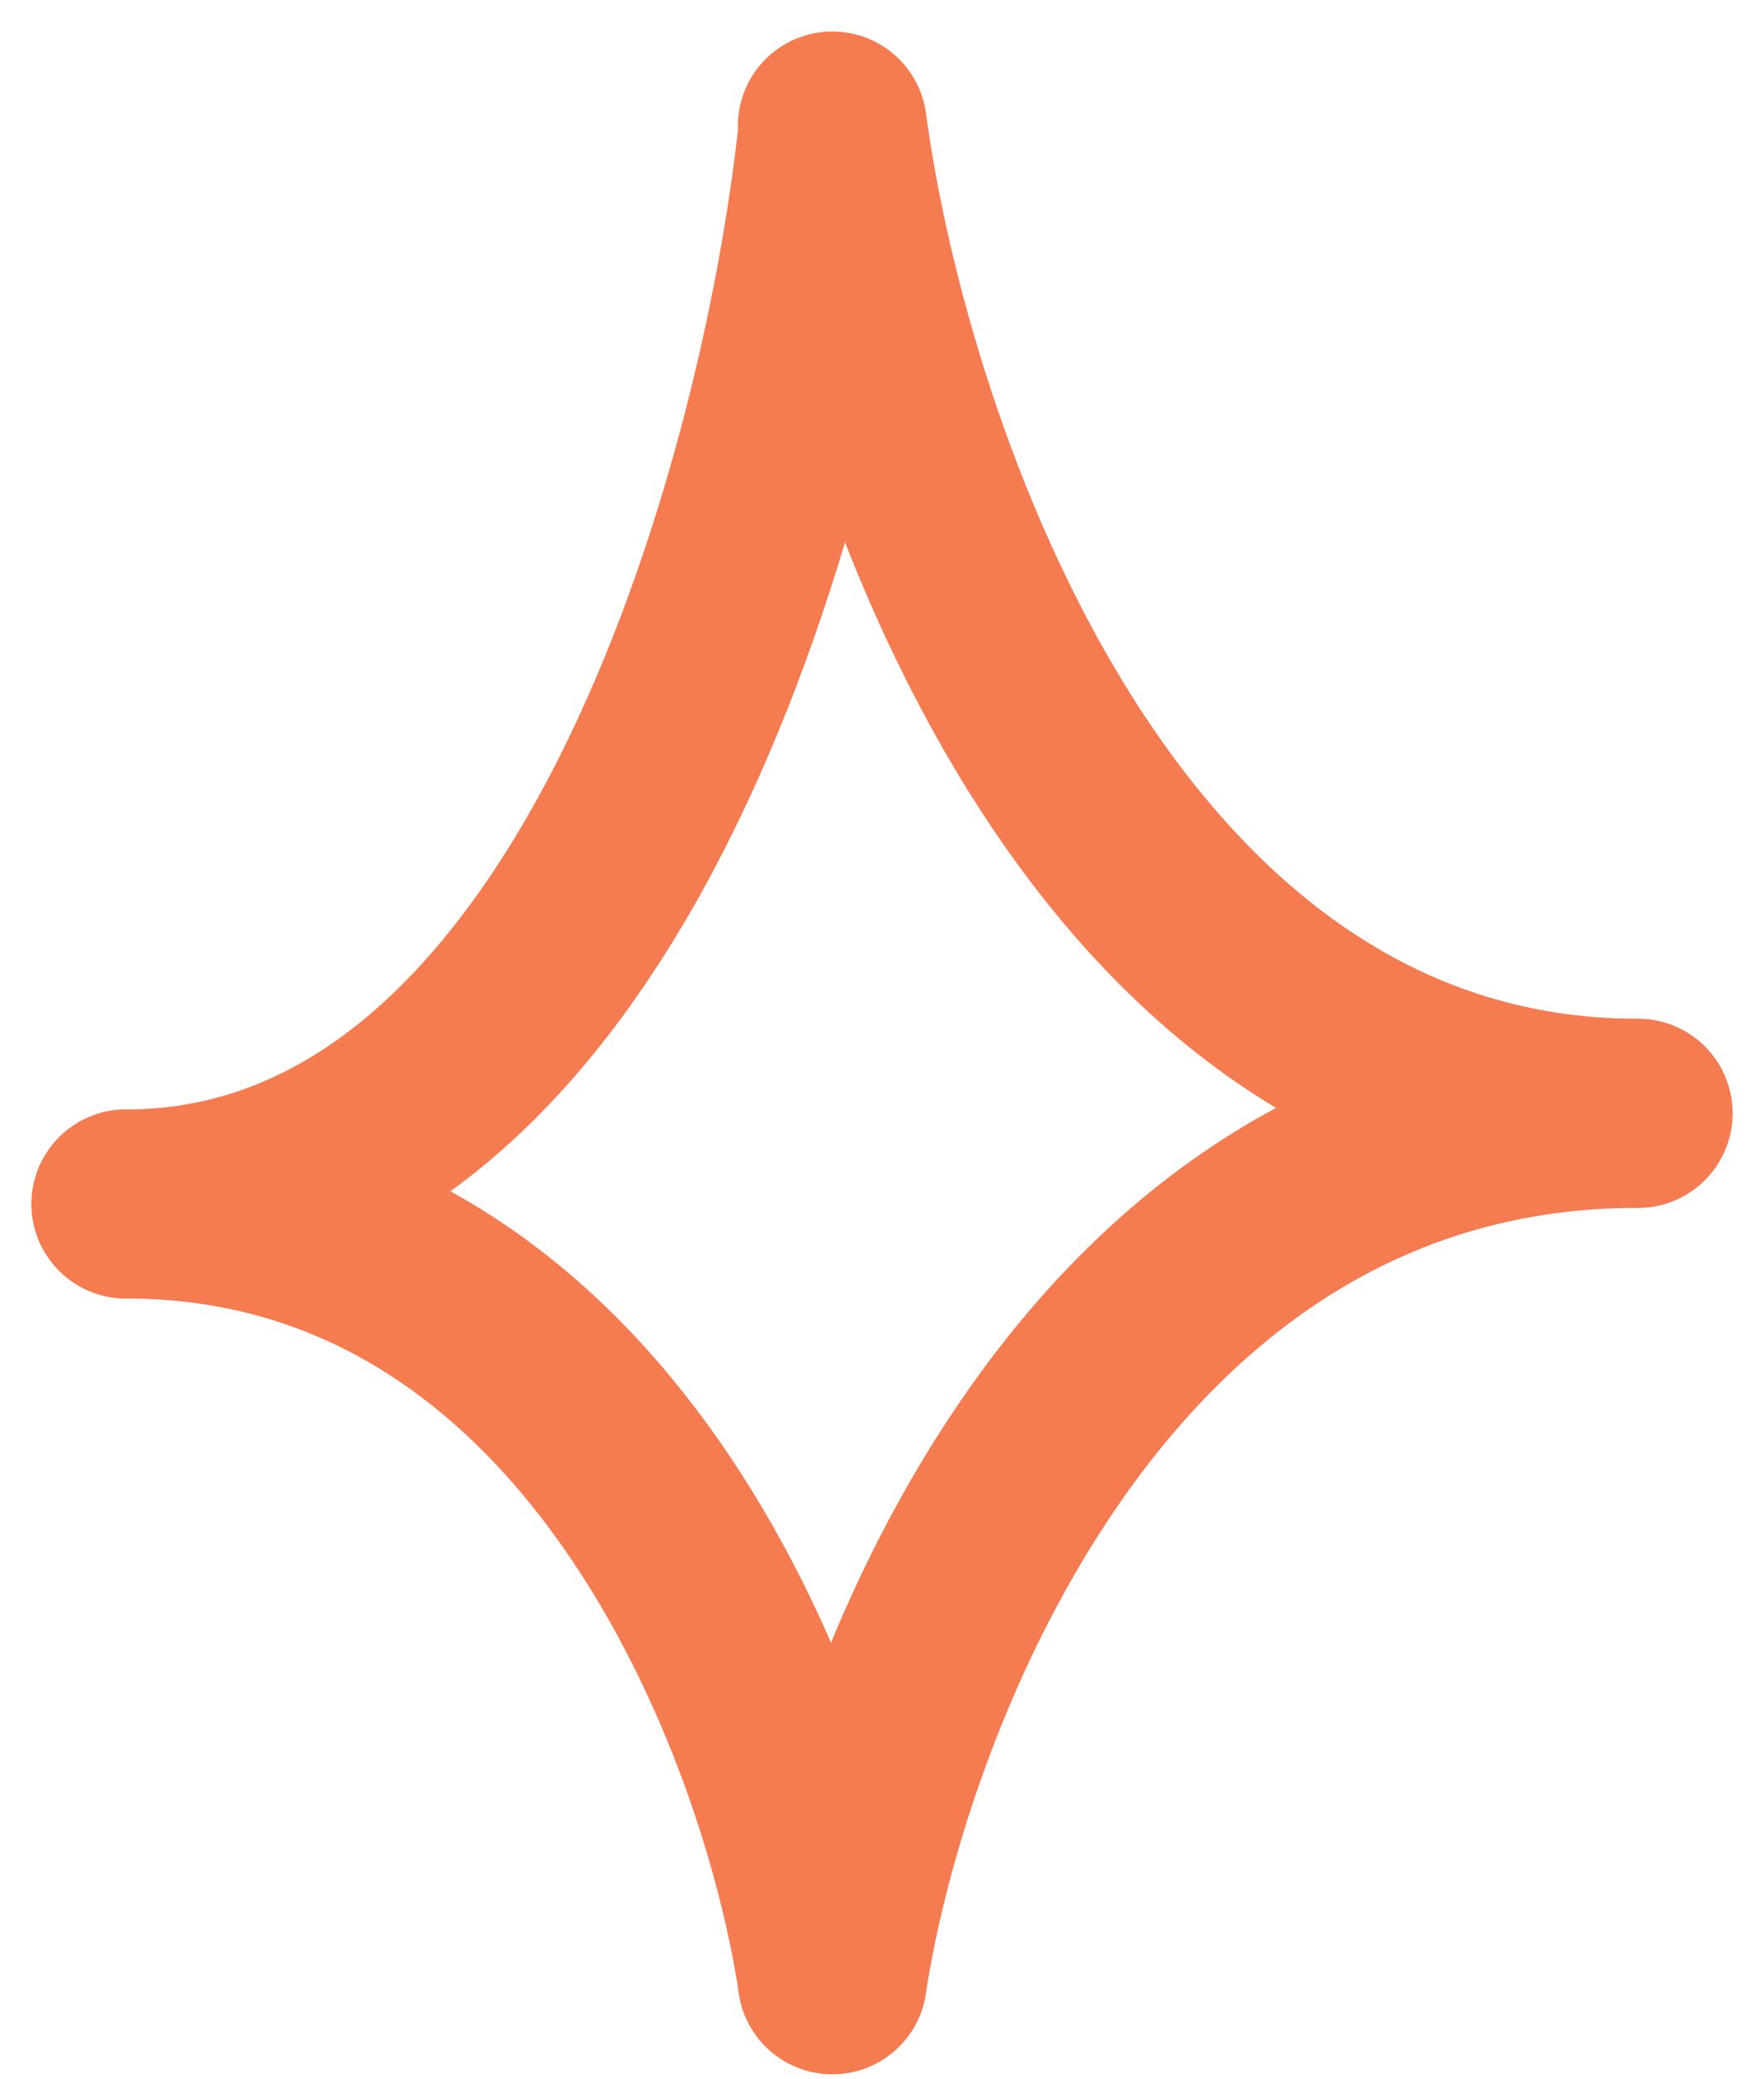 <svg width="28" height="33" viewBox="0 0 28 33" fill="none" xmlns="http://www.w3.org/2000/svg">
<path d="M13.212 2.16C12.597 7.809 9.495 19.108 2 19.108" stroke="#F57B51" stroke-width="3" stroke-linecap="round"/>
<path d="M13.212 31.419C13.912 26.836 17.451 17.669 26 17.669" stroke="#F57B51" stroke-width="3" stroke-linecap="round"/>
<path d="M13.212 2C13.912 7.223 17.451 17.669 26 17.669" stroke="#F57B51" stroke-width="3" stroke-linecap="round"/>
<path d="M13.212 31.419C12.597 27.316 9.495 19.108 2 19.108" stroke="#F57B51" stroke-width="3" stroke-linecap="round"/>
</svg>
